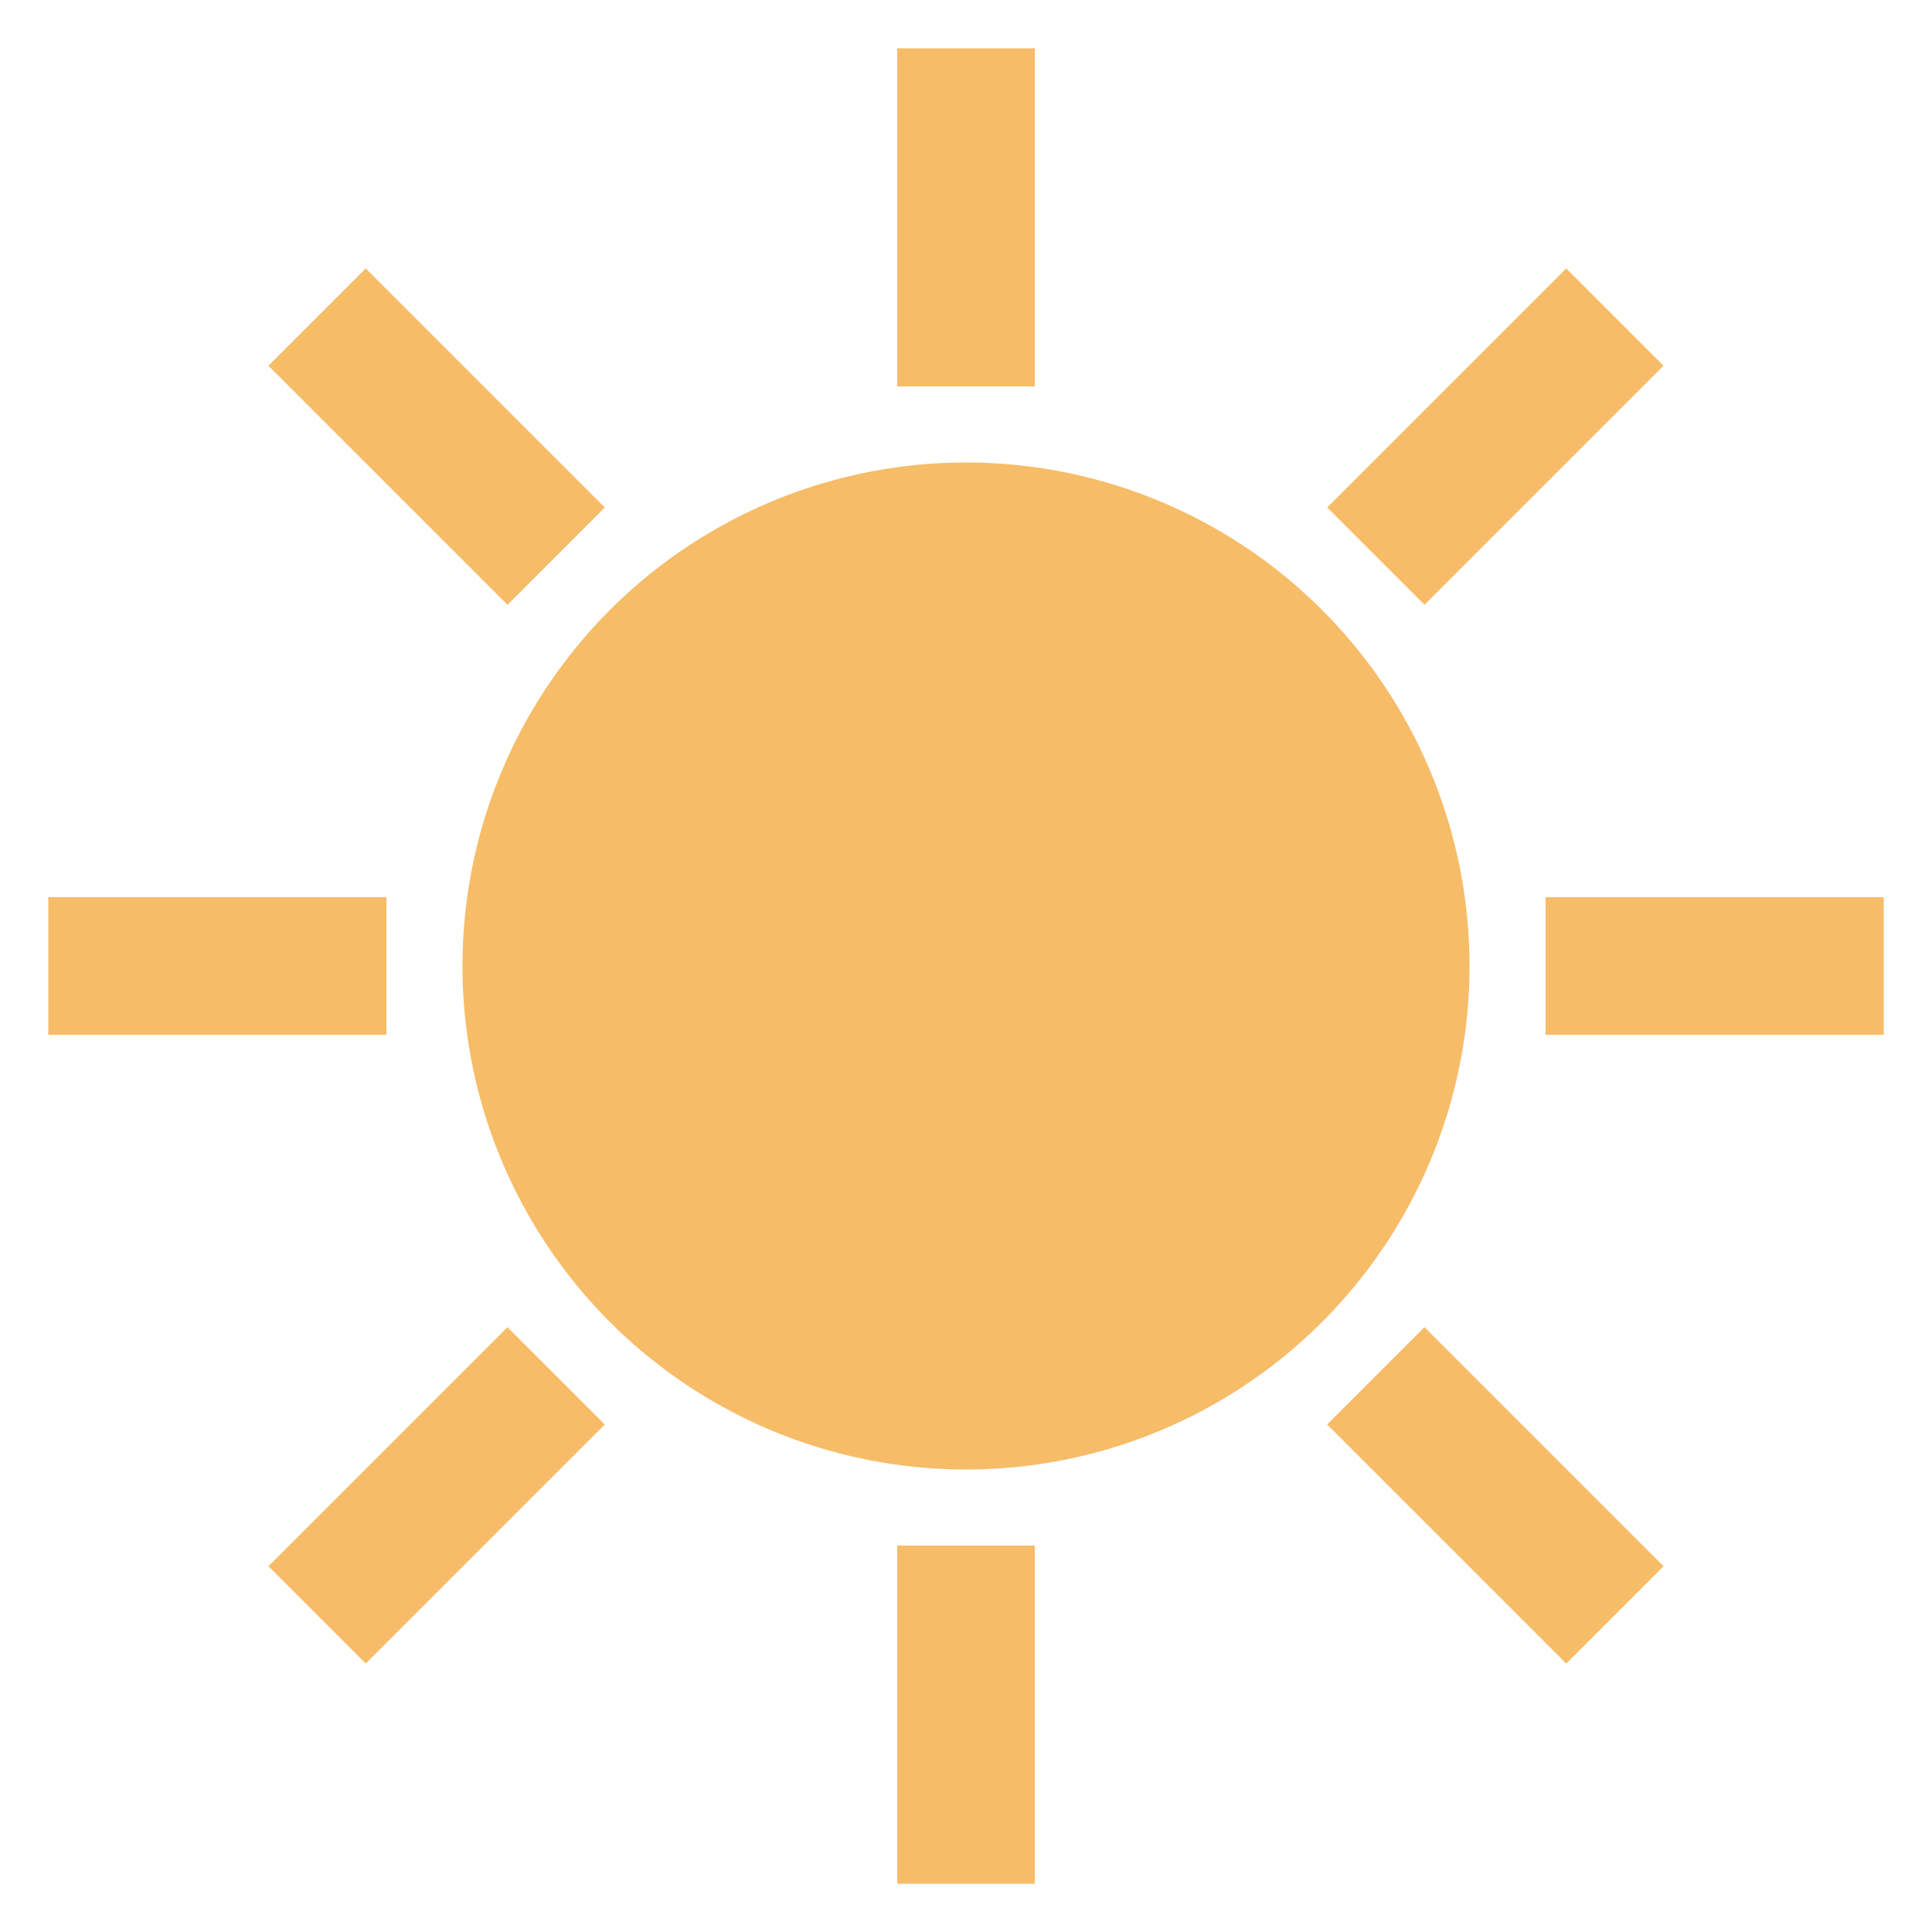 <?xml version="1.0" encoding="UTF-8" standalone="no"?>
<!DOCTYPE svg PUBLIC "-//W3C//DTD SVG 1.1//EN" "http://www.w3.org/Graphics/SVG/1.1/DTD/svg11.dtd">
<svg xmlns="http://www.w3.org/2000/svg" version="1.1" width="15px" height="15px" viewBox="-40 -40 80 80"><g stroke-width="5.7"><g stroke="#f6bc68"><circle cx="0" cy="0" r="18" fill="#f6bc68" /><path d="M 24.0,0.0 L 38.0,0.0 M 16.971,16.971 L 26.87,26.87 M 0.0,24.0 L 0.0,38.0 M -16.971,16.971 L -26.87,26.87 M -24.0,0.0 L -38.0,0.0 M -16.971,-16.971 L -26.87,-26.87 M -0.0,-24.0 L -1e-14,-38.0 M 16.971,-16.971 L 26.87,-26.87 " /></g></g></svg>